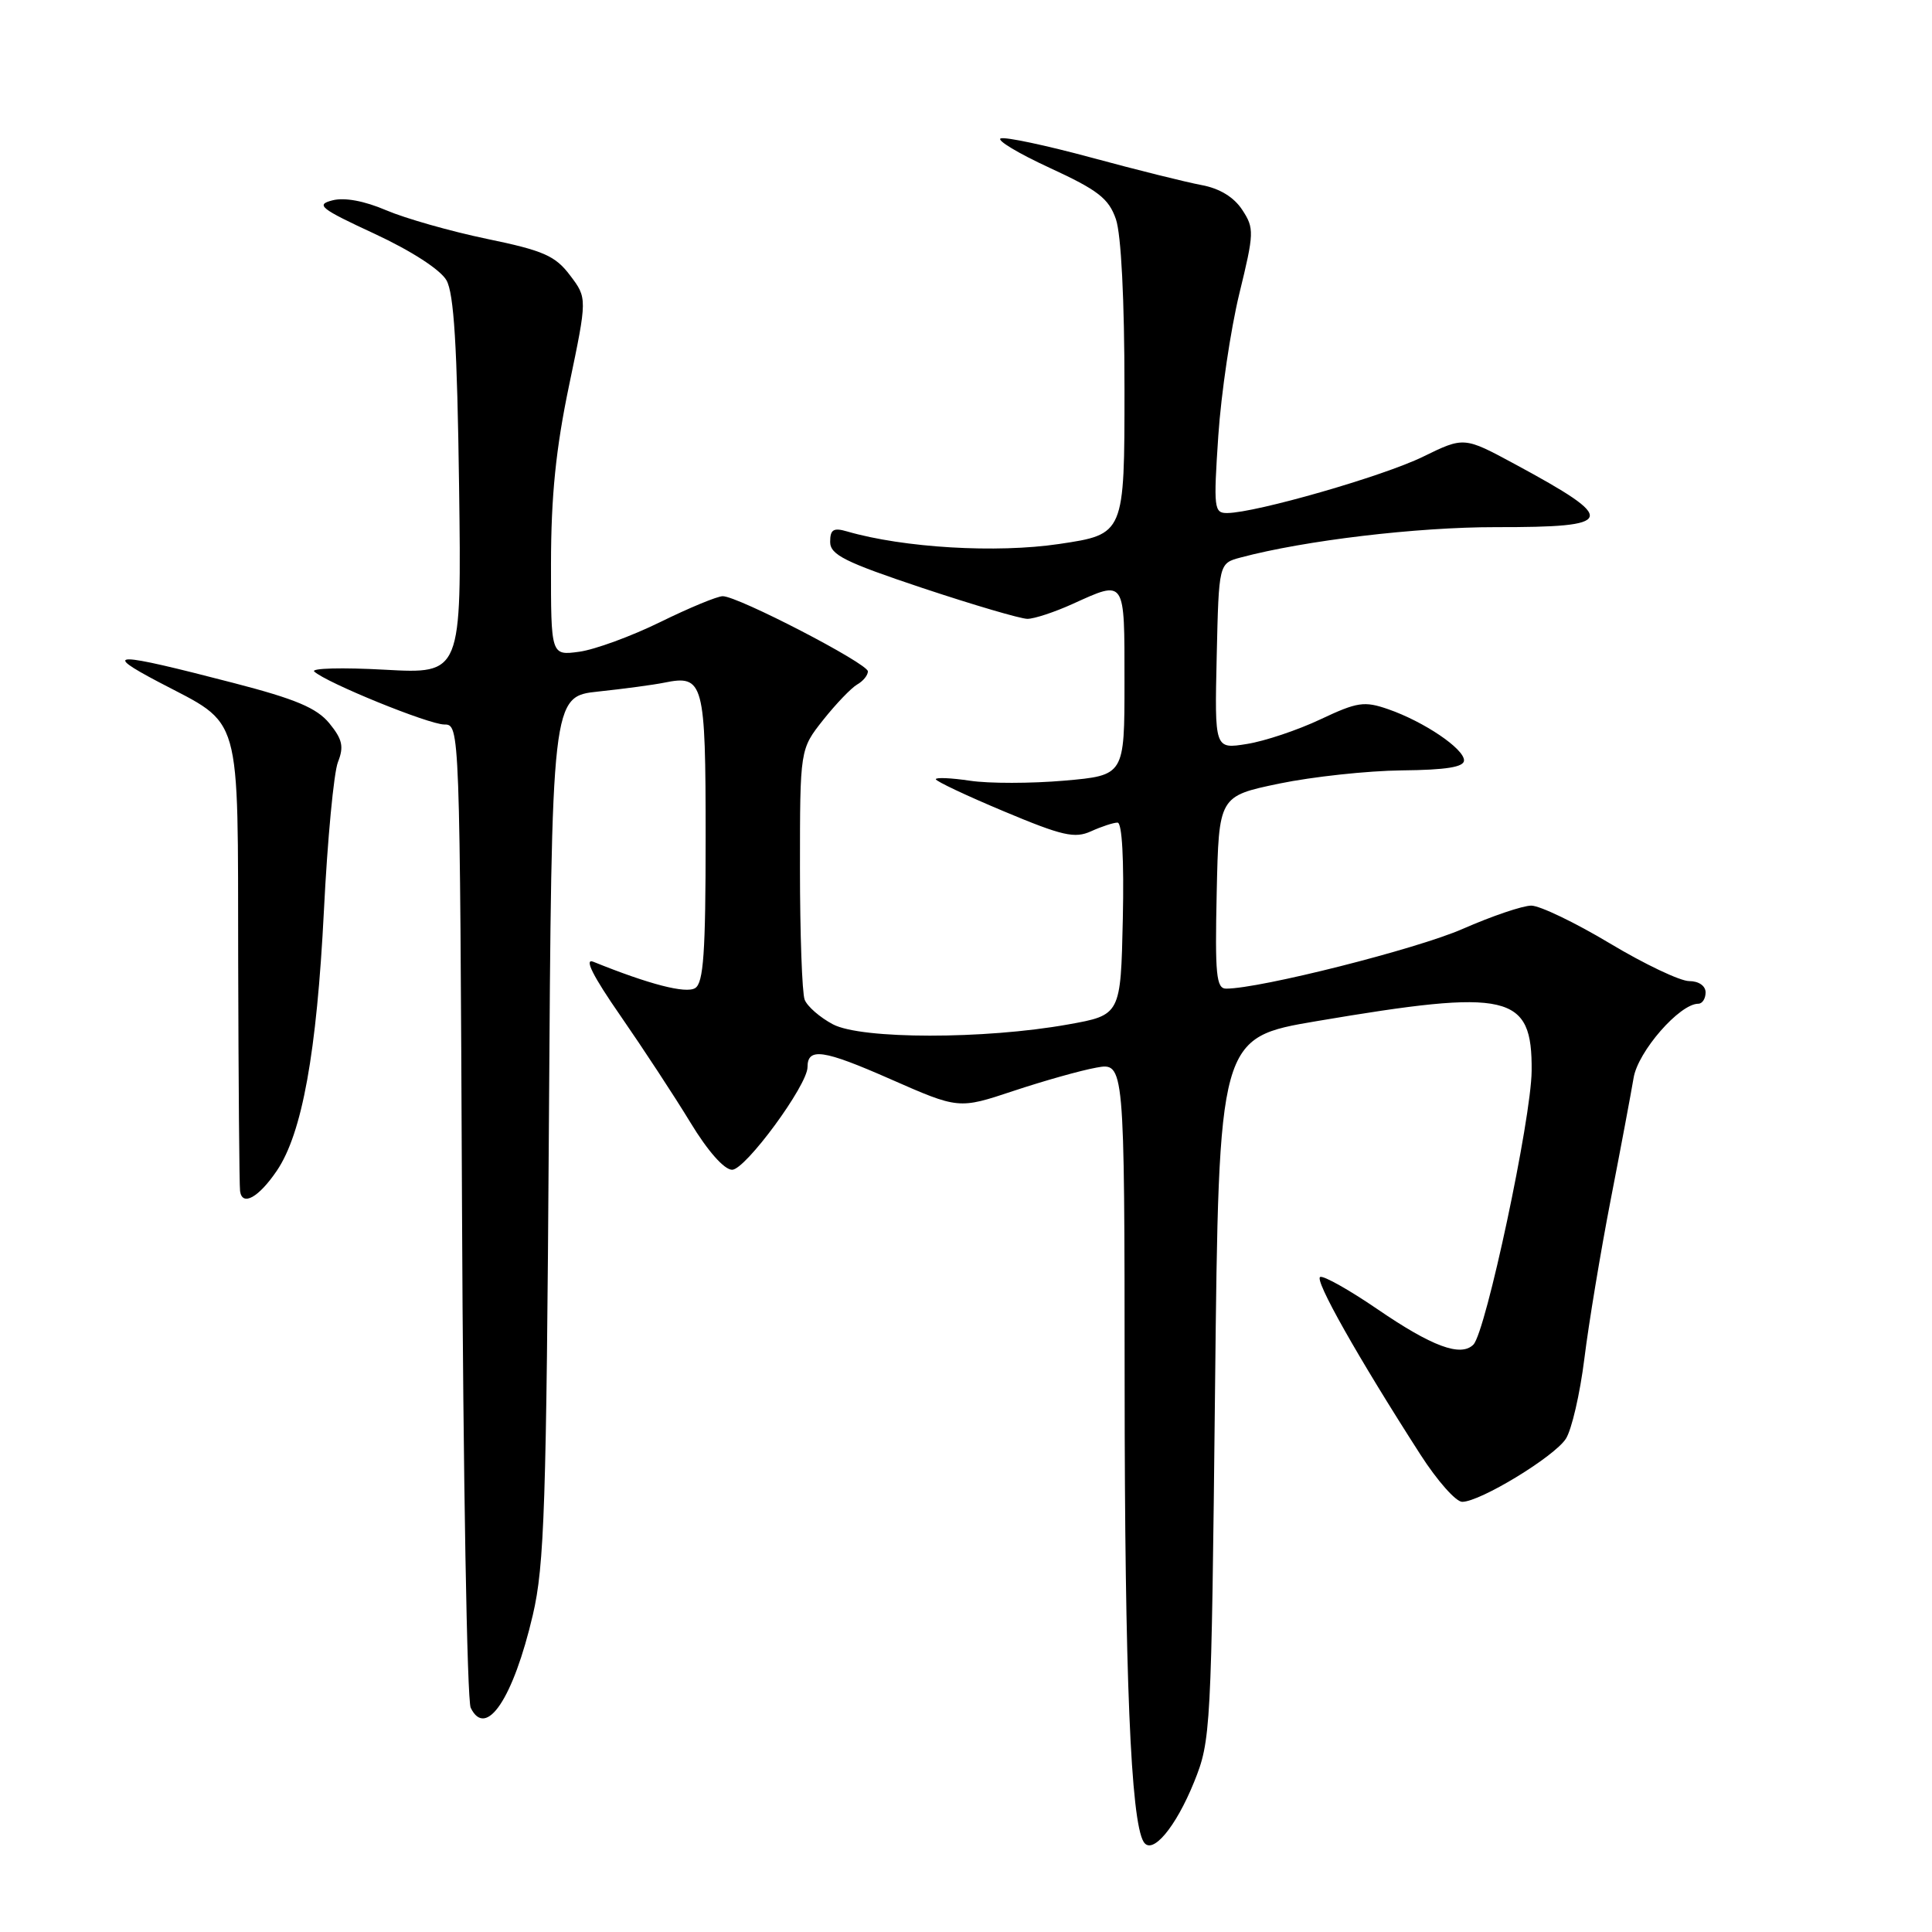 <?xml version="1.0" encoding="UTF-8" standalone="no"?>
<!DOCTYPE svg PUBLIC "-//W3C//DTD SVG 1.1//EN" "http://www.w3.org/Graphics/SVG/1.1/DTD/svg11.dtd" >
<svg xmlns="http://www.w3.org/2000/svg" xmlns:xlink="http://www.w3.org/1999/xlink" version="1.1" viewBox="0 0 256 256">
 <g >
 <path fill="currentColor"
d=" M 158.23 236.11 C 160.44 230.63 160.51 229.43 161.00 184.00 C 161.50 137.50 161.50 137.50 174.50 135.30 C 200.02 130.98 203.04 131.68 202.95 141.90 C 202.90 148.25 196.88 176.52 195.23 178.17 C 193.56 179.84 189.74 178.42 182.47 173.44 C 178.81 170.94 175.42 169.03 174.94 169.20 C 174.08 169.49 179.91 179.82 188.22 192.75 C 190.43 196.19 192.91 199.00 193.75 199.00 C 196.12 199.00 205.93 193.04 207.48 190.65 C 208.25 189.47 209.36 184.68 209.94 180.00 C 210.52 175.32 212.09 165.88 213.42 159.00 C 214.76 152.12 216.12 144.85 216.46 142.83 C 217.03 139.33 222.56 133.00 225.03 133.00 C 225.57 133.00 226.00 132.32 226.00 131.50 C 226.00 130.63 225.09 130.00 223.82 130.00 C 222.63 130.00 217.89 127.75 213.31 125.00 C 208.72 122.25 204.04 120.00 202.90 120.00 C 201.77 120.00 197.67 121.39 193.80 123.09 C 187.71 125.76 166.96 131.00 162.47 131.00 C 161.16 131.00 160.98 129.14 161.22 118.25 C 161.50 105.50 161.50 105.50 169.50 103.83 C 173.90 102.92 181.21 102.13 185.75 102.08 C 191.64 102.02 194.00 101.64 193.99 100.75 C 193.98 99.20 188.68 95.62 183.96 93.98 C 180.77 92.87 179.86 93.01 174.96 95.32 C 171.96 96.74 167.57 98.21 165.22 98.58 C 160.94 99.27 160.94 99.27 161.22 86.95 C 161.50 74.64 161.50 74.64 164.40 73.87 C 172.86 71.61 187.77 69.84 198.19 69.85 C 214.21 69.87 214.50 68.94 200.75 61.51 C 193.99 57.86 193.99 57.86 188.55 60.52 C 183.28 63.10 166.45 67.94 162.62 67.98 C 160.86 68.00 160.79 67.36 161.43 57.75 C 161.81 52.11 163.07 43.65 164.21 38.94 C 166.19 30.84 166.21 30.25 164.60 27.80 C 163.50 26.12 161.60 24.96 159.20 24.52 C 157.17 24.14 150.60 22.51 144.60 20.88 C 138.61 19.26 133.21 18.11 132.60 18.34 C 132.00 18.56 134.92 20.32 139.11 22.25 C 145.48 25.19 146.91 26.29 147.86 29.03 C 148.56 31.04 149.00 39.72 149.00 51.55 C 149.00 70.79 149.00 70.79 140.35 72.08 C 132.03 73.32 119.73 72.59 112.25 70.42 C 110.44 69.89 110.00 70.16 110.00 71.80 C 110.00 73.51 111.94 74.48 122.25 77.92 C 128.99 80.16 135.24 82.00 136.14 82.00 C 137.04 82.00 139.74 81.11 142.14 80.02 C 149.16 76.84 149.00 76.59 149.00 90.37 C 149.00 102.74 149.00 102.74 141.03 103.44 C 136.65 103.82 131.02 103.83 128.53 103.45 C 126.04 103.08 124.00 102.99 124.00 103.25 C 124.00 103.51 128.06 105.43 133.03 107.51 C 140.77 110.76 142.41 111.13 144.57 110.15 C 145.96 109.52 147.54 109.00 148.08 109.00 C 148.68 109.00 148.95 113.88 148.78 121.75 C 148.50 134.50 148.50 134.50 141.50 135.75 C 130.44 137.73 114.14 137.72 110.37 135.73 C 108.65 134.82 106.96 133.35 106.62 132.46 C 106.28 131.56 106.00 123.74 106.00 115.06 C 106.00 99.28 106.00 99.28 109.08 95.39 C 110.78 93.25 112.81 91.14 113.58 90.70 C 114.36 90.26 115.00 89.48 115.00 88.96 C 115.00 87.92 97.79 79.00 95.77 79.00 C 95.07 78.99 91.35 80.53 87.50 82.42 C 83.65 84.31 78.81 86.08 76.75 86.36 C 73.00 86.87 73.00 86.87 73.01 74.69 C 73.02 65.72 73.65 59.46 75.42 51.00 C 77.82 39.50 77.82 39.50 75.53 36.48 C 73.58 33.89 72.01 33.20 64.51 31.65 C 59.70 30.65 53.70 28.94 51.17 27.86 C 48.27 26.62 45.64 26.13 44.04 26.55 C 41.79 27.13 42.43 27.64 49.66 30.99 C 54.52 33.25 58.36 35.74 59.16 37.14 C 60.15 38.89 60.58 45.90 60.83 64.40 C 61.16 89.30 61.16 89.30 50.97 88.74 C 45.36 88.43 41.16 88.54 41.64 88.98 C 43.24 90.47 56.82 96.00 58.88 96.00 C 60.92 96.00 60.93 96.26 61.22 160.25 C 61.37 195.59 61.89 225.31 62.37 226.29 C 64.40 230.46 68.01 225.07 70.60 214.00 C 72.14 207.43 72.40 199.45 72.73 149.39 C 73.10 92.28 73.10 92.28 79.30 91.63 C 82.71 91.27 86.62 90.74 88.00 90.46 C 93.25 89.39 93.50 90.31 93.50 111.00 C 93.50 126.22 93.22 130.25 92.11 130.93 C 90.88 131.69 86.04 130.44 78.62 127.44 C 77.36 126.94 78.56 129.33 82.21 134.59 C 85.22 138.94 89.40 145.31 91.49 148.75 C 93.78 152.53 95.97 155.00 97.01 155.00 C 98.77 155.00 107.00 143.80 107.00 141.40 C 107.00 138.77 109.08 139.07 117.94 142.97 C 127.03 146.97 127.03 146.97 134.27 144.56 C 138.24 143.24 143.19 141.84 145.25 141.47 C 149.00 140.78 149.00 140.78 149.02 183.14 C 149.03 222.01 149.83 241.30 151.54 244.06 C 152.66 245.87 155.79 242.15 158.23 236.11 Z  M 36.68 155.13 C 40.04 150.17 41.97 139.48 42.92 120.68 C 43.39 111.23 44.23 102.37 44.78 100.98 C 45.59 98.93 45.37 97.96 43.64 95.84 C 41.97 93.81 39.18 92.63 31.00 90.51 C 15.01 86.36 13.37 86.34 21.00 90.36 C 32.20 96.25 31.49 93.78 31.56 127.36 C 31.60 143.39 31.71 157.10 31.81 157.83 C 32.10 159.89 34.27 158.68 36.68 155.13 Z "/>
</g>
</svg>